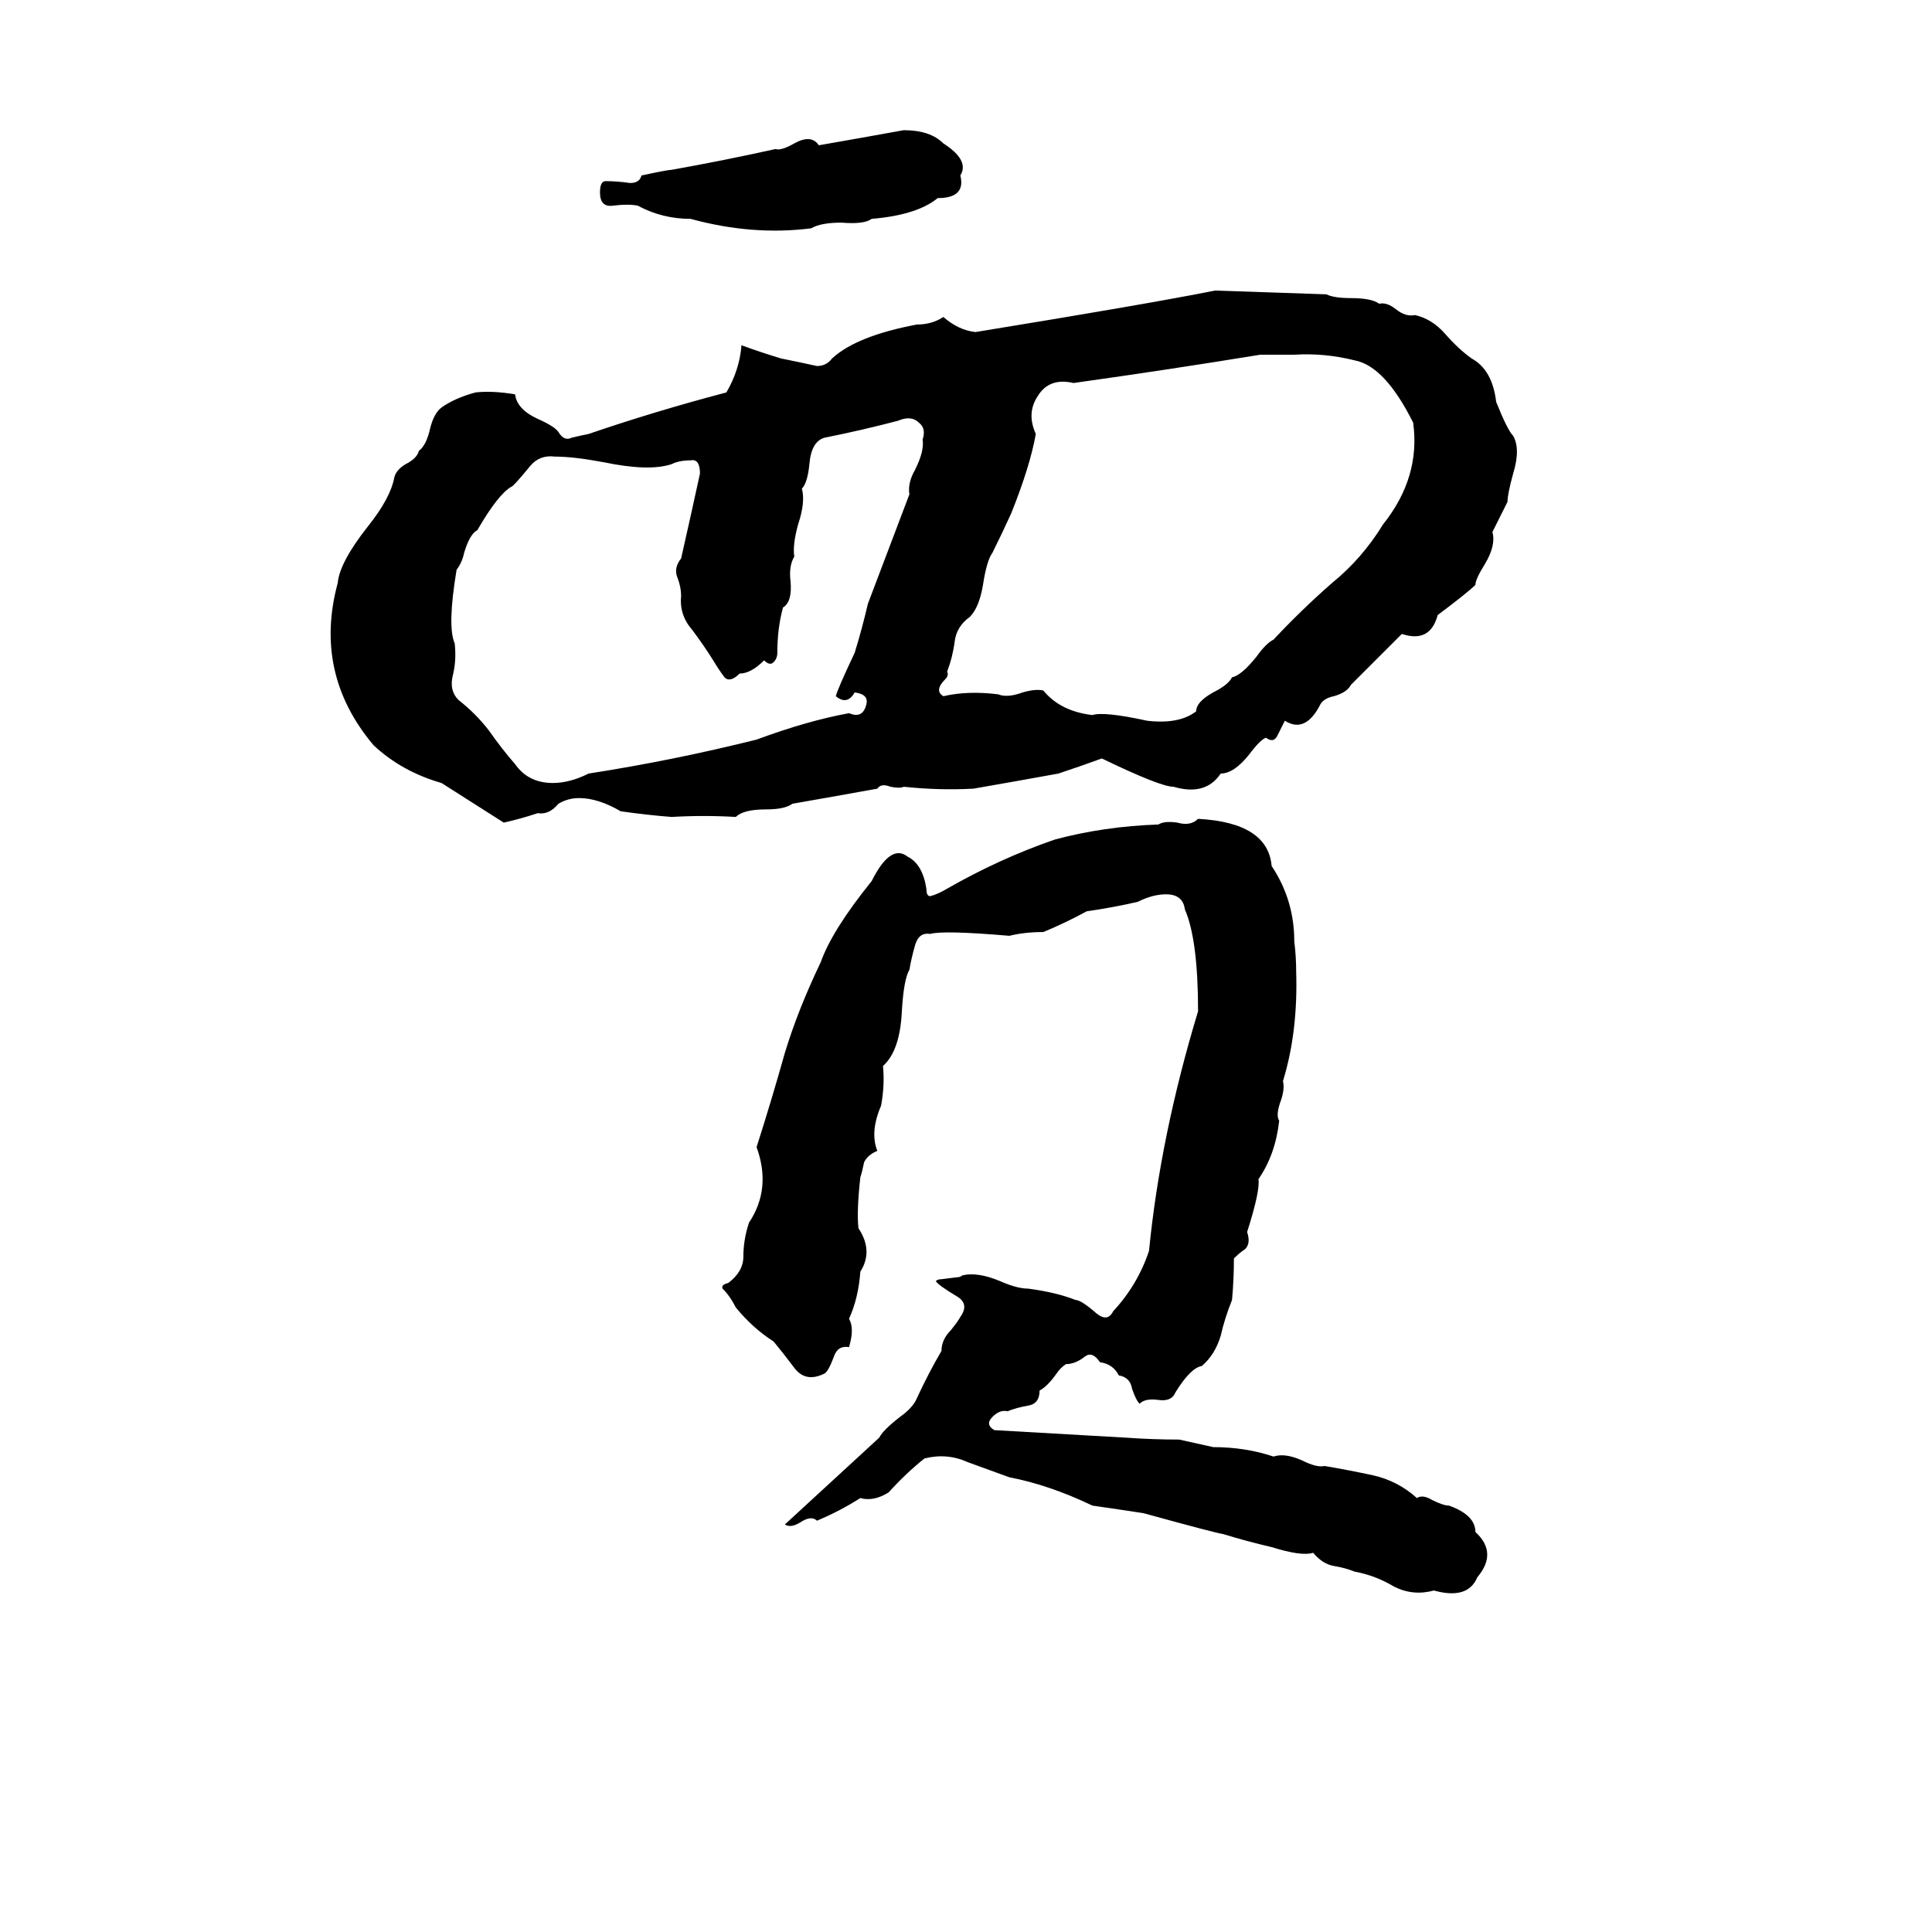 <svg xmlns="http://www.w3.org/2000/svg" viewBox="0 -800 1024 1024">
	<path fill="#000000" d="M479 -731Q493 -731 500 -724Q514 -715 509 -707Q512 -695 497 -695Q486 -686 462 -684Q458 -681 446 -682Q435 -682 430 -679Q399 -675 366 -684Q351 -684 338 -691Q333 -692 325 -691Q318 -690 318 -698Q318 -704 321 -704Q327 -704 334 -703Q339 -703 340 -707Q354 -710 356 -710Q384 -715 411 -721Q414 -720 421 -724Q430 -729 434 -723Q457 -727 479 -731ZM644 -646L703 -644Q707 -642 716 -642Q727 -642 731 -639Q735 -640 740 -636Q745 -632 750 -633Q759 -631 766 -623Q773 -615 780 -610Q791 -604 793 -587Q799 -572 802 -569Q806 -562 802 -549Q799 -538 799 -534Q795 -526 791 -518Q793 -511 787 -501Q782 -493 782 -490Q778 -486 762 -474Q758 -459 743 -464L716 -437Q714 -433 707 -431Q702 -430 700 -427Q692 -411 681 -418Q679 -414 677 -410Q675 -406 671 -409Q668 -408 662 -400Q654 -390 647 -390Q639 -378 622 -383Q615 -383 584 -398Q573 -394 561 -390Q539 -386 516 -382Q498 -381 479 -383Q477 -382 472 -383Q467 -385 465 -382Q443 -378 420 -374Q416 -371 406 -371Q394 -371 390 -367Q373 -368 356 -367Q343 -368 329 -370Q317 -377 307 -377Q301 -377 296 -374Q291 -368 285 -369Q276 -366 267 -364L234 -385Q213 -391 198 -405Q166 -443 179 -491Q180 -502 195 -521Q207 -536 209 -547Q210 -551 215 -554Q221 -557 222 -561Q226 -564 228 -573Q230 -581 234 -584Q241 -589 252 -592Q261 -593 273 -591Q274 -583 285 -578Q294 -574 296 -571Q299 -566 303 -568Q307 -569 312 -570Q347 -582 385 -592Q392 -604 393 -617Q404 -613 414 -610Q424 -608 433 -606Q438 -606 441 -610Q454 -622 486 -628Q494 -628 500 -632Q508 -625 517 -624Q609 -639 644 -646ZM668 -612Q619 -604 569 -597Q556 -600 550 -590Q544 -581 549 -570Q546 -553 536 -528Q531 -517 526 -507Q523 -503 521 -490Q519 -478 514 -473Q507 -468 506 -460Q505 -452 502 -444Q503 -442 501 -440Q495 -434 500 -431Q513 -434 529 -432Q534 -430 542 -433Q549 -435 553 -434Q562 -423 579 -421Q585 -423 608 -418Q625 -416 634 -423Q634 -428 643 -433Q651 -437 653 -441Q658 -442 666 -452Q671 -459 675 -461Q690 -477 706 -491Q722 -504 733 -522Q753 -547 749 -576Q734 -606 718 -609Q702 -613 686 -612Q677 -612 668 -612ZM476 -577Q457 -572 437 -568Q430 -566 429 -554Q428 -544 425 -541Q427 -534 423 -522Q420 -511 421 -505Q418 -500 419 -492Q420 -481 415 -478Q412 -467 412 -454Q412 -451 410 -449Q408 -447 405 -450Q398 -443 392 -443Q387 -438 384 -441Q381 -445 378 -450Q373 -458 367 -466Q360 -474 361 -484Q361 -489 359 -494Q357 -499 361 -504Q366 -526 371 -549Q371 -557 366 -556Q360 -556 356 -554Q344 -550 320 -555Q304 -558 294 -558Q286 -559 281 -553Q272 -542 271 -542Q264 -538 253 -519Q249 -517 246 -507Q245 -502 242 -498Q237 -468 241 -459Q242 -450 240 -442Q238 -434 243 -429Q252 -422 259 -413Q266 -403 273 -395Q280 -385 293 -385Q302 -385 312 -390Q357 -397 401 -408Q428 -418 450 -422Q457 -419 459 -426Q461 -432 453 -433Q449 -426 443 -431Q444 -435 453 -454Q457 -467 460 -480Q471 -509 482 -538Q481 -544 485 -551Q490 -561 489 -567Q491 -573 487 -576Q483 -580 476 -577ZM635 -366Q672 -364 674 -341Q686 -323 686 -301Q687 -293 687 -285Q688 -253 680 -227Q681 -223 679 -217Q676 -209 678 -206Q676 -188 667 -175Q668 -169 661 -147Q663 -141 660 -138Q657 -136 654 -133Q654 -122 653 -111Q649 -101 647 -92Q644 -82 637 -76Q631 -75 623 -62Q621 -57 614 -58Q607 -59 604 -56Q602 -58 600 -64Q599 -70 593 -71Q590 -77 583 -78Q579 -84 575 -81Q570 -77 565 -77Q562 -75 560 -72Q555 -65 551 -63Q551 -56 545 -55Q539 -54 534 -52Q530 -53 526 -49Q522 -45 527 -42L597 -38Q611 -37 625 -37L643 -33Q660 -33 675 -28Q681 -30 690 -26Q698 -22 702 -23Q714 -21 728 -18Q741 -15 751 -6Q754 -8 759 -5Q765 -2 768 -2Q782 3 782 12Q794 23 783 36Q778 48 760 43Q749 46 739 41Q729 35 718 33Q713 31 707 30Q701 29 696 23Q690 25 674 20Q661 17 648 13Q646 13 606 2Q593 0 579 -2Q556 -13 535 -17Q524 -21 513 -25Q502 -30 490 -27Q480 -19 471 -9Q463 -4 456 -6Q445 1 433 6Q430 3 424 7Q419 10 416 8Q441 -15 466 -38Q468 -42 477 -49Q484 -54 486 -59Q492 -72 499 -84Q499 -90 504 -95Q508 -100 509 -102Q514 -109 507 -113Q497 -119 496 -121Q497 -122 499 -122L507 -123Q509 -123 510 -124Q518 -126 530 -121Q539 -117 545 -117Q560 -115 570 -111Q573 -111 581 -104Q587 -99 590 -105Q603 -119 609 -137Q615 -198 635 -264Q635 -302 628 -318Q627 -326 618 -326Q611 -326 603 -322Q590 -319 576 -317Q565 -311 553 -306Q543 -306 535 -304Q500 -307 493 -305Q487 -306 485 -299Q483 -292 482 -286Q479 -281 478 -264Q477 -243 468 -235Q469 -225 467 -214Q461 -200 465 -190Q460 -188 458 -184Q457 -179 456 -176Q454 -158 455 -149Q463 -137 456 -126Q455 -112 450 -101Q453 -96 450 -86Q444 -87 442 -81Q439 -73 437 -72Q427 -67 421 -75Q415 -83 410 -89Q399 -96 390 -107Q387 -113 383 -117Q382 -119 386 -120Q394 -126 394 -134Q394 -143 397 -152Q409 -170 401 -192Q409 -217 416 -242Q423 -265 435 -290Q441 -307 462 -333Q472 -353 481 -346Q489 -342 491 -329Q491 -325 493 -325Q497 -326 502 -329Q530 -345 559 -355Q585 -362 614 -363Q617 -365 624 -364Q631 -362 635 -366Z"/>
</svg>
